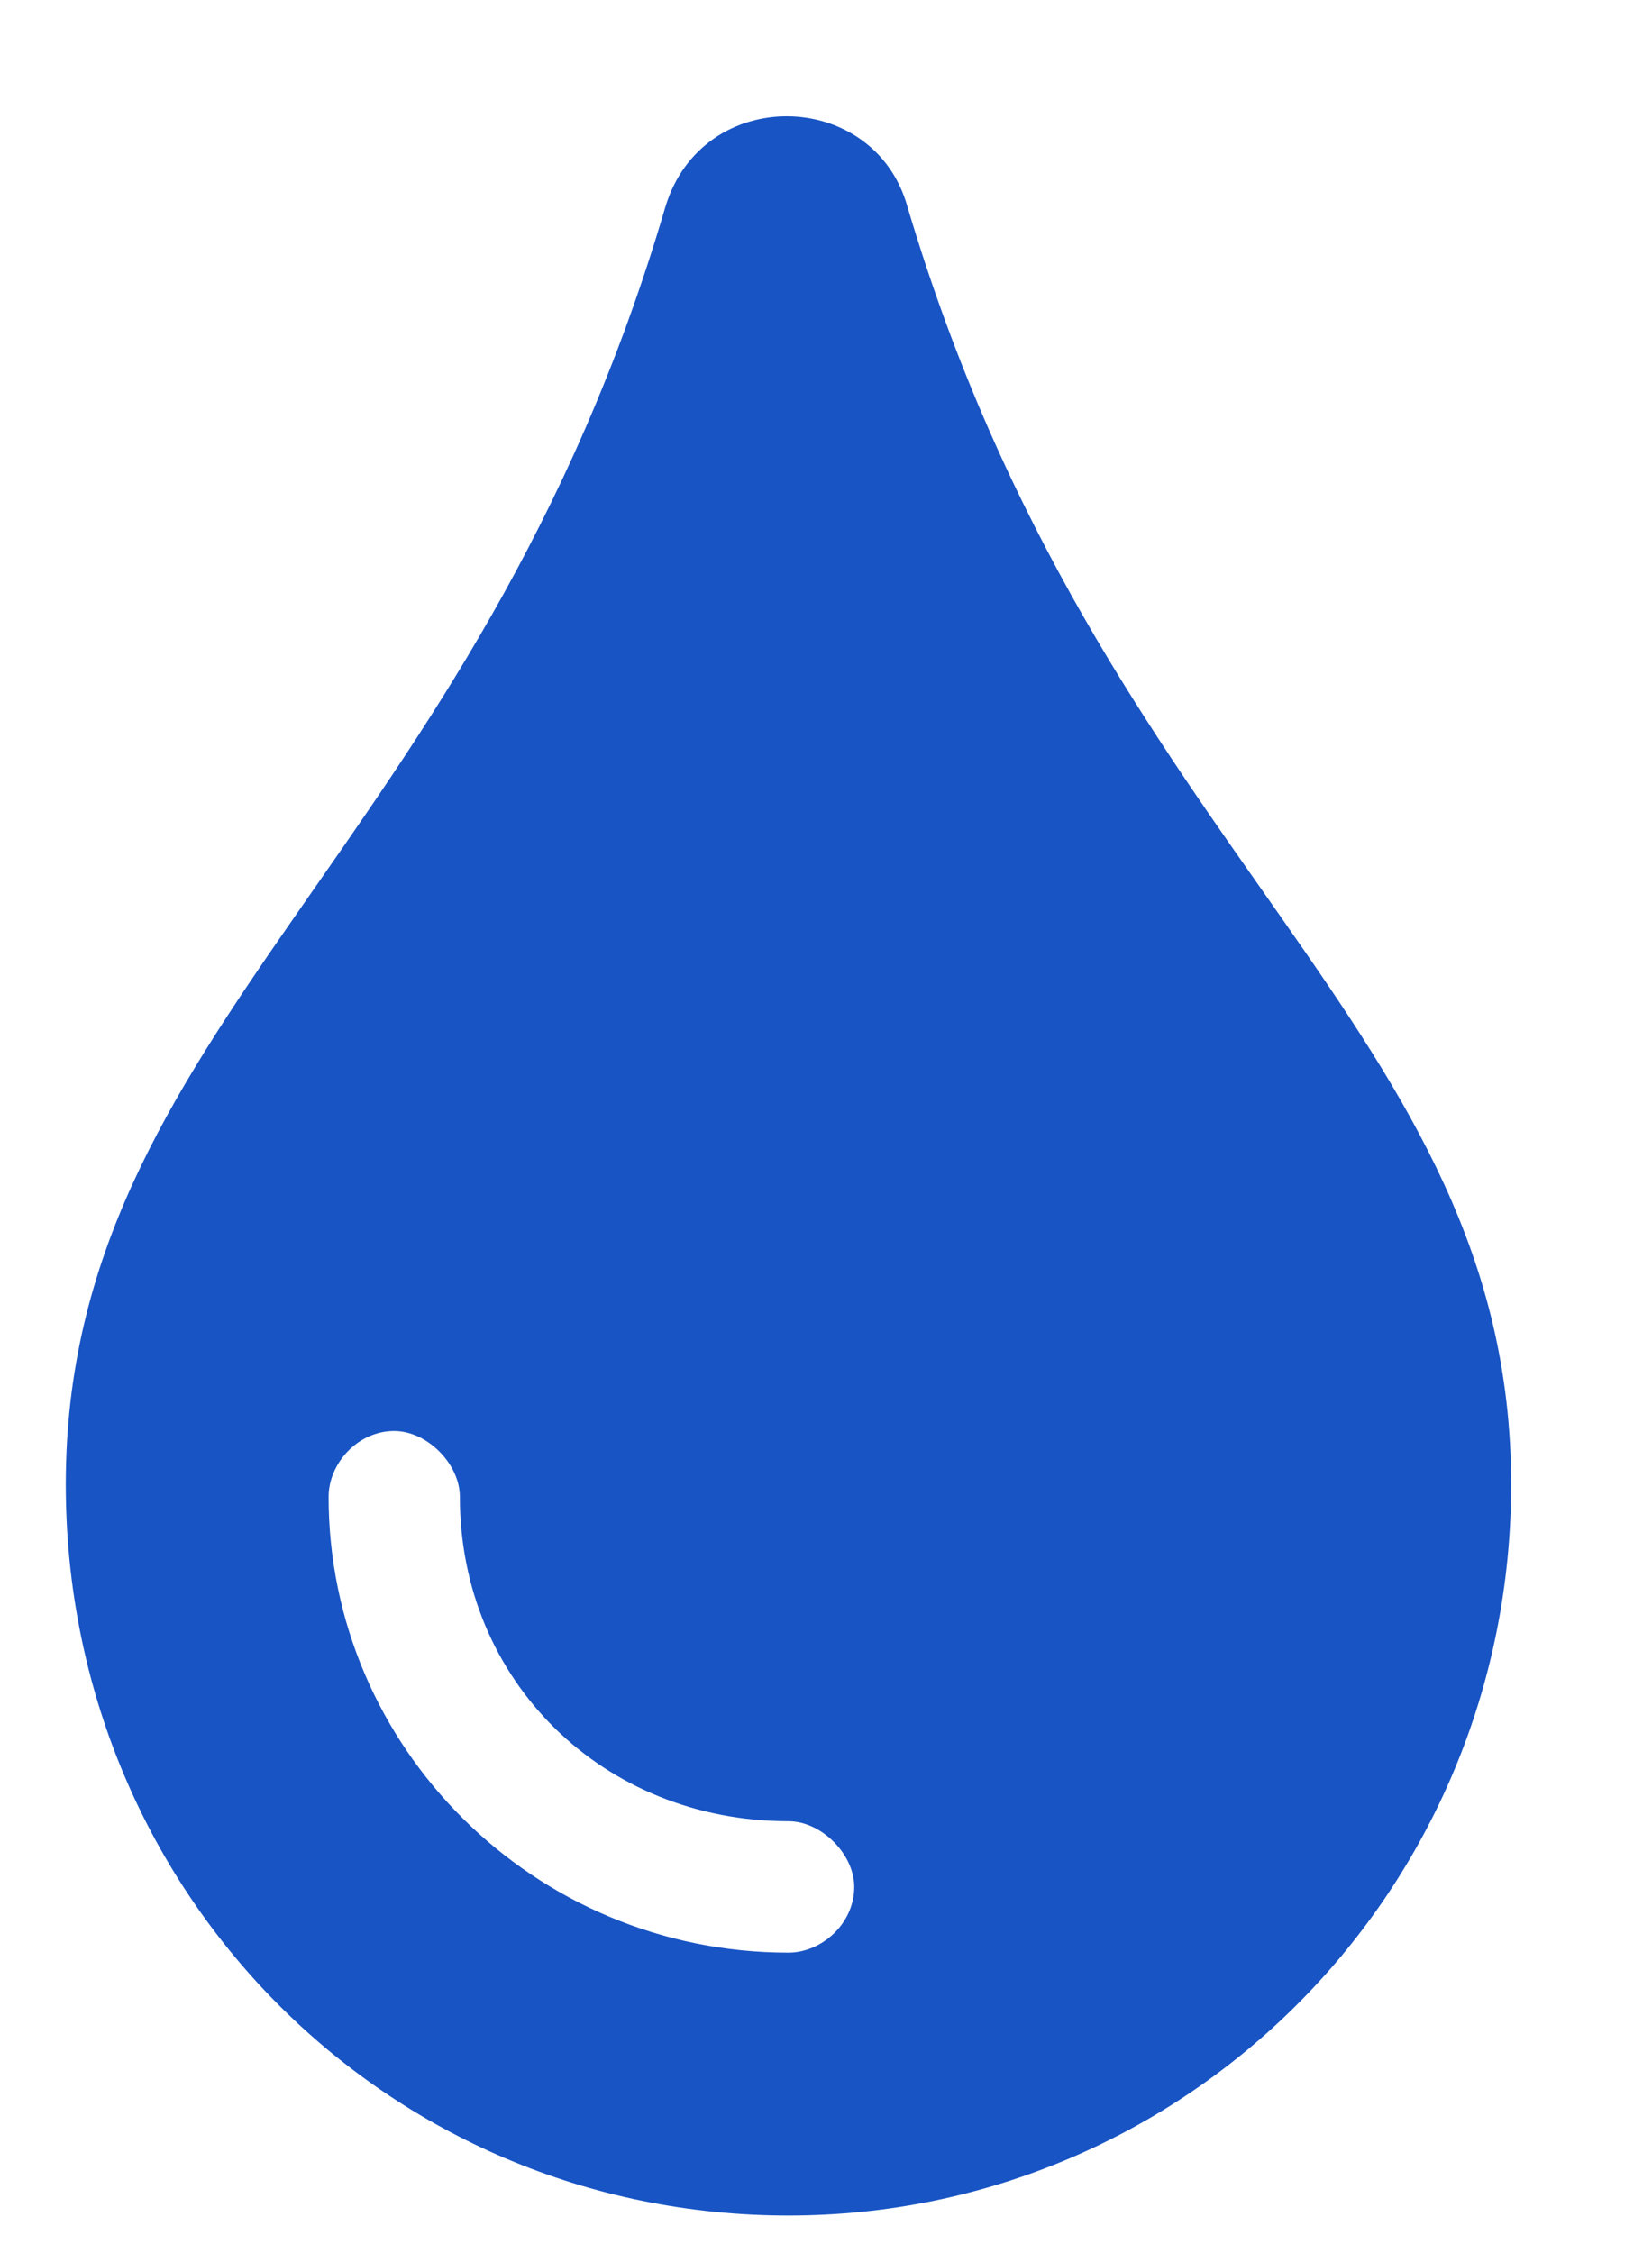 <svg
  width="11"
  height="15"
  viewBox="0 0 11 15"
  fill="none"
  xmlns="http://www.w3.org/2000/svg"
>
<path
    d="M6.043 1.379C5.824 0.586 4.676 0.559 4.43 1.379C3.172 5.672 0.438 6.848 0.438 9.883C0.438 12.59 2.57 14.75 5.25 14.75C7.902 14.75 10.062 12.59 10.062 9.883C10.062 6.848 7.328 5.699 6.043 1.379ZM5.25 13C3.555 13 2.188 11.633 2.188 9.965C2.188 9.746 2.379 9.527 2.625 9.527C2.844 9.527 3.062 9.746 3.062 9.965C3.062 11.195 4.02 12.125 5.25 12.125C5.469 12.125 5.688 12.344 5.688 12.562C5.688 12.809 5.469 13 5.25 13Z"
    fill="#1854C4"
  />
</svg>
